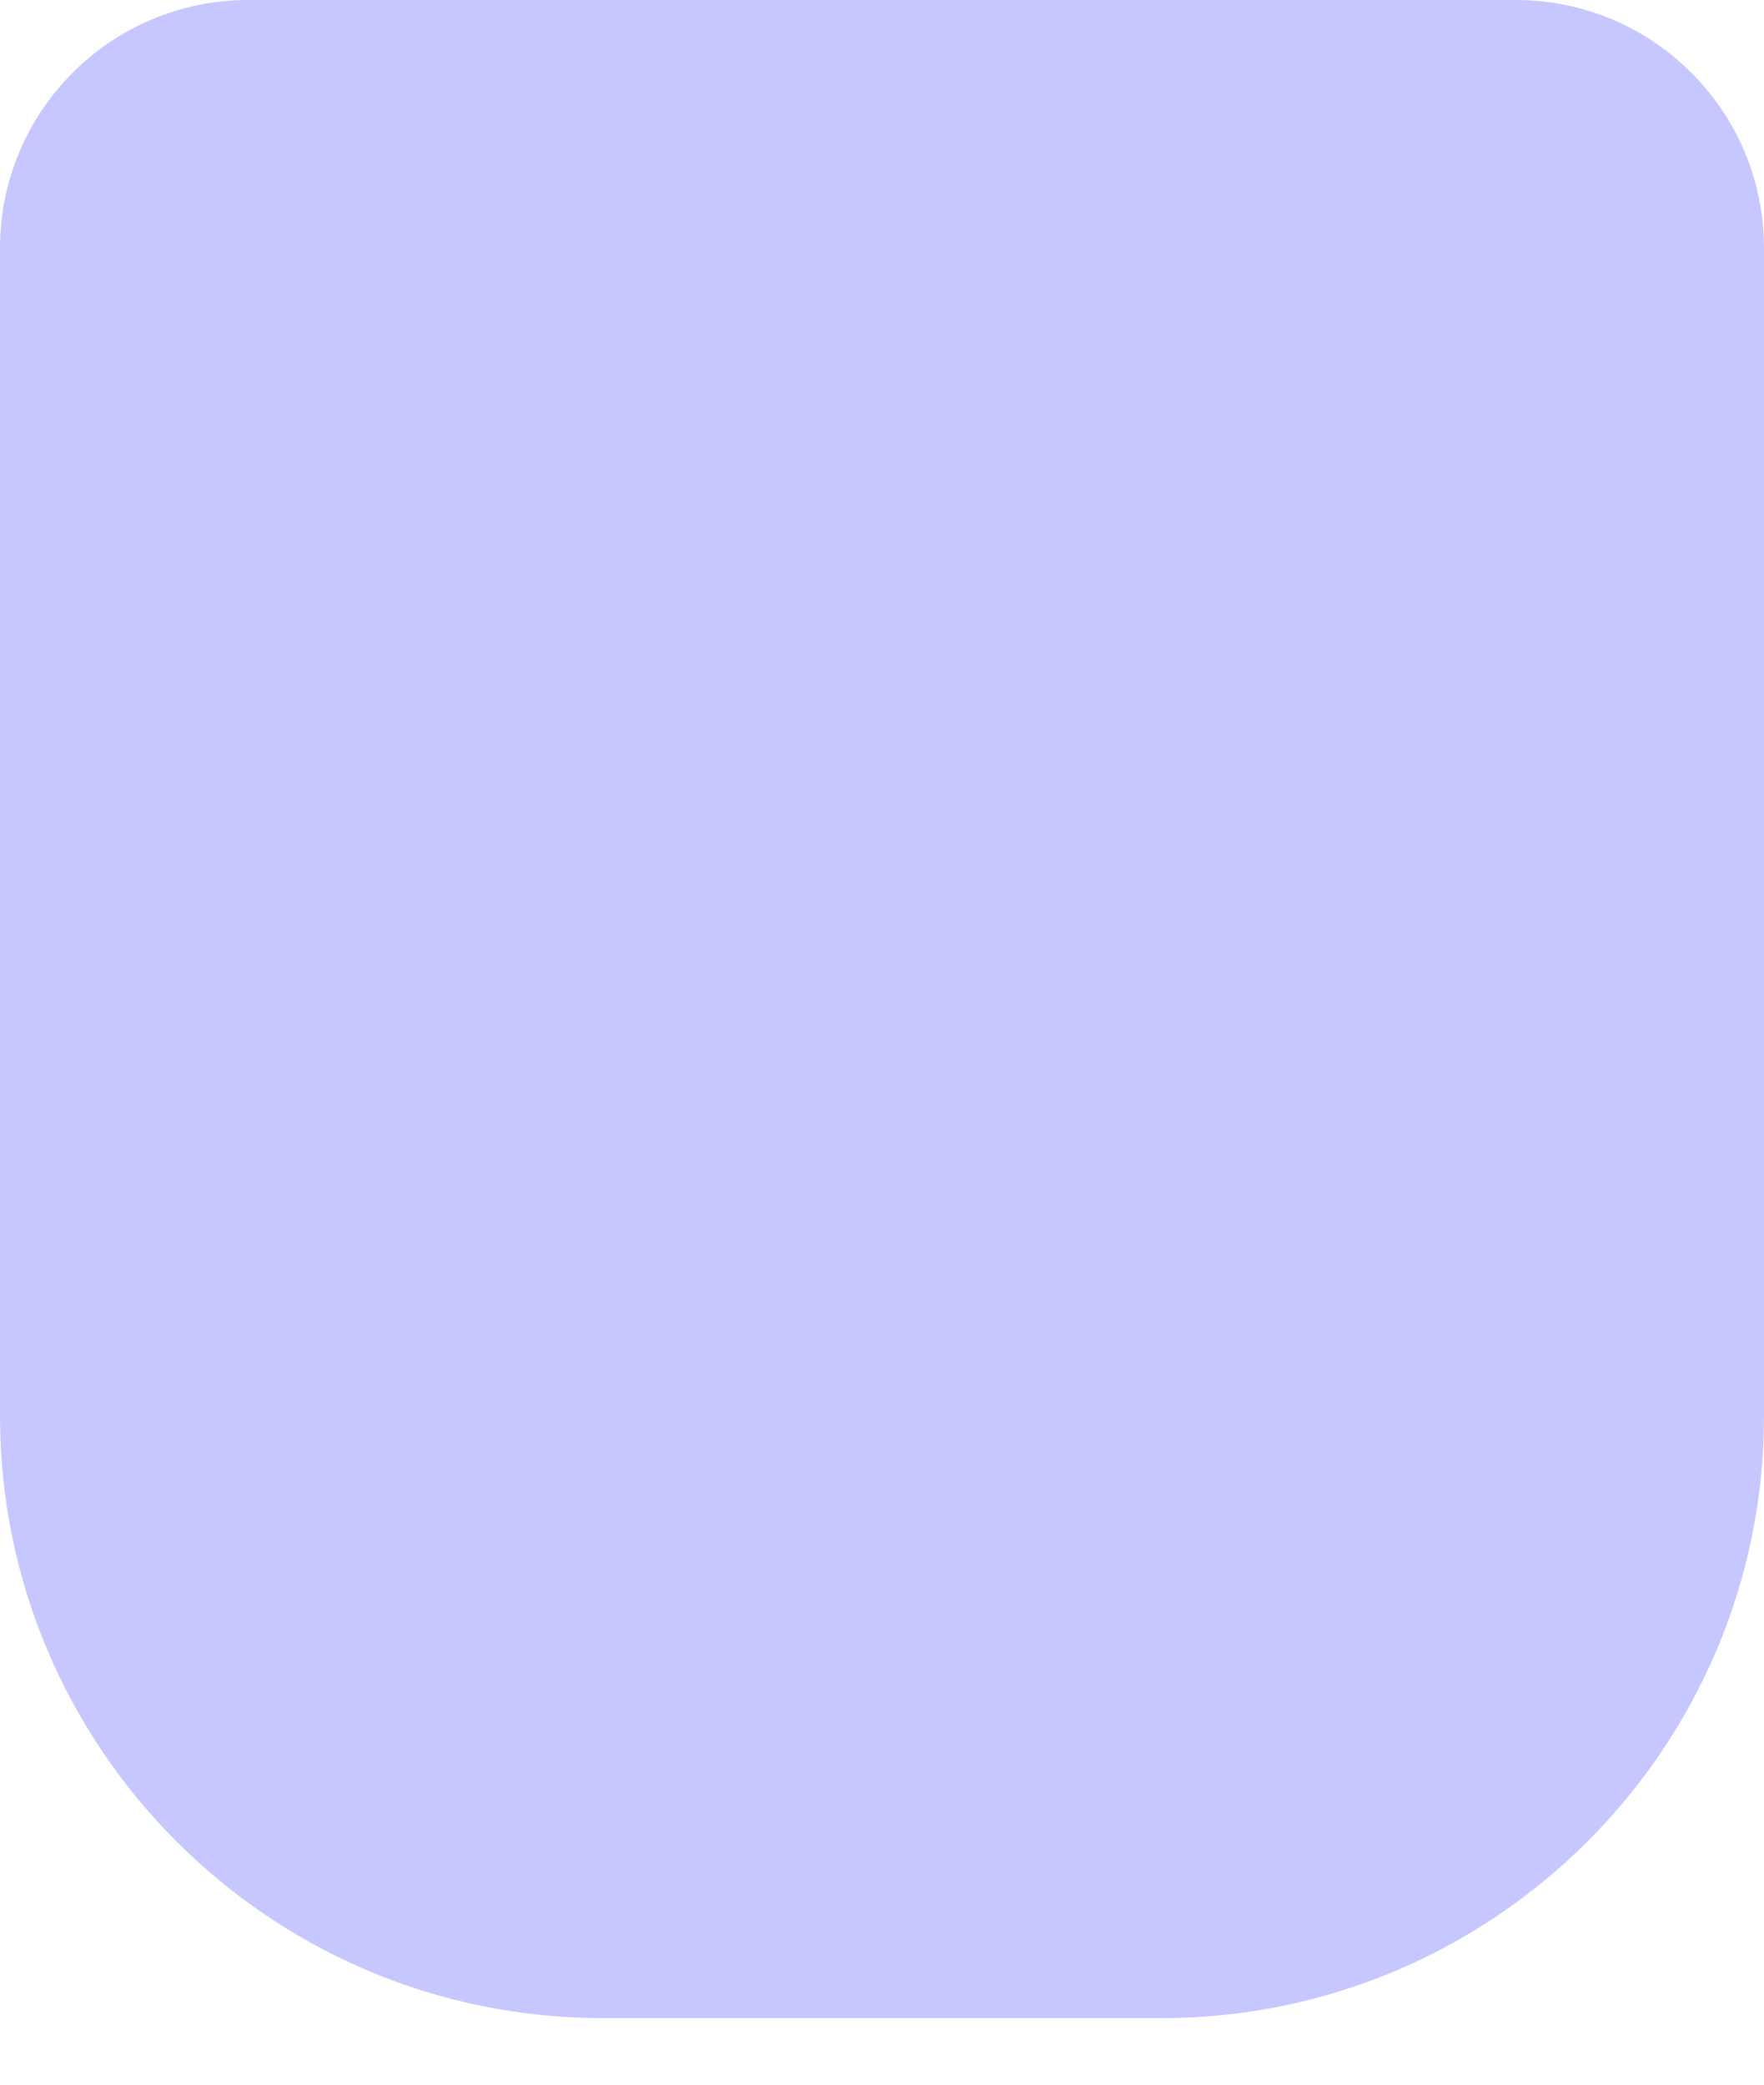 <svg width="11" height="13" viewBox="0 0 11 13" fill="none" xmlns="http://www.w3.org/2000/svg">
<path d="M7.242 12.585H3.758C1.685 12.585 3.69766e-05 10.902 3.69766e-05 8.829L3.69766e-05 1.547C3.69766e-05 0.694 0.692 -2.04344e-05 1.548 -2.04344e-05L9.452 -2.04344e-05C10.306 -2.04344e-05 11 0.692 11 1.547L11 8.829C11 10.902 9.315 12.585 7.242 12.585Z" fill="#C7C7FF"/>
</svg>
